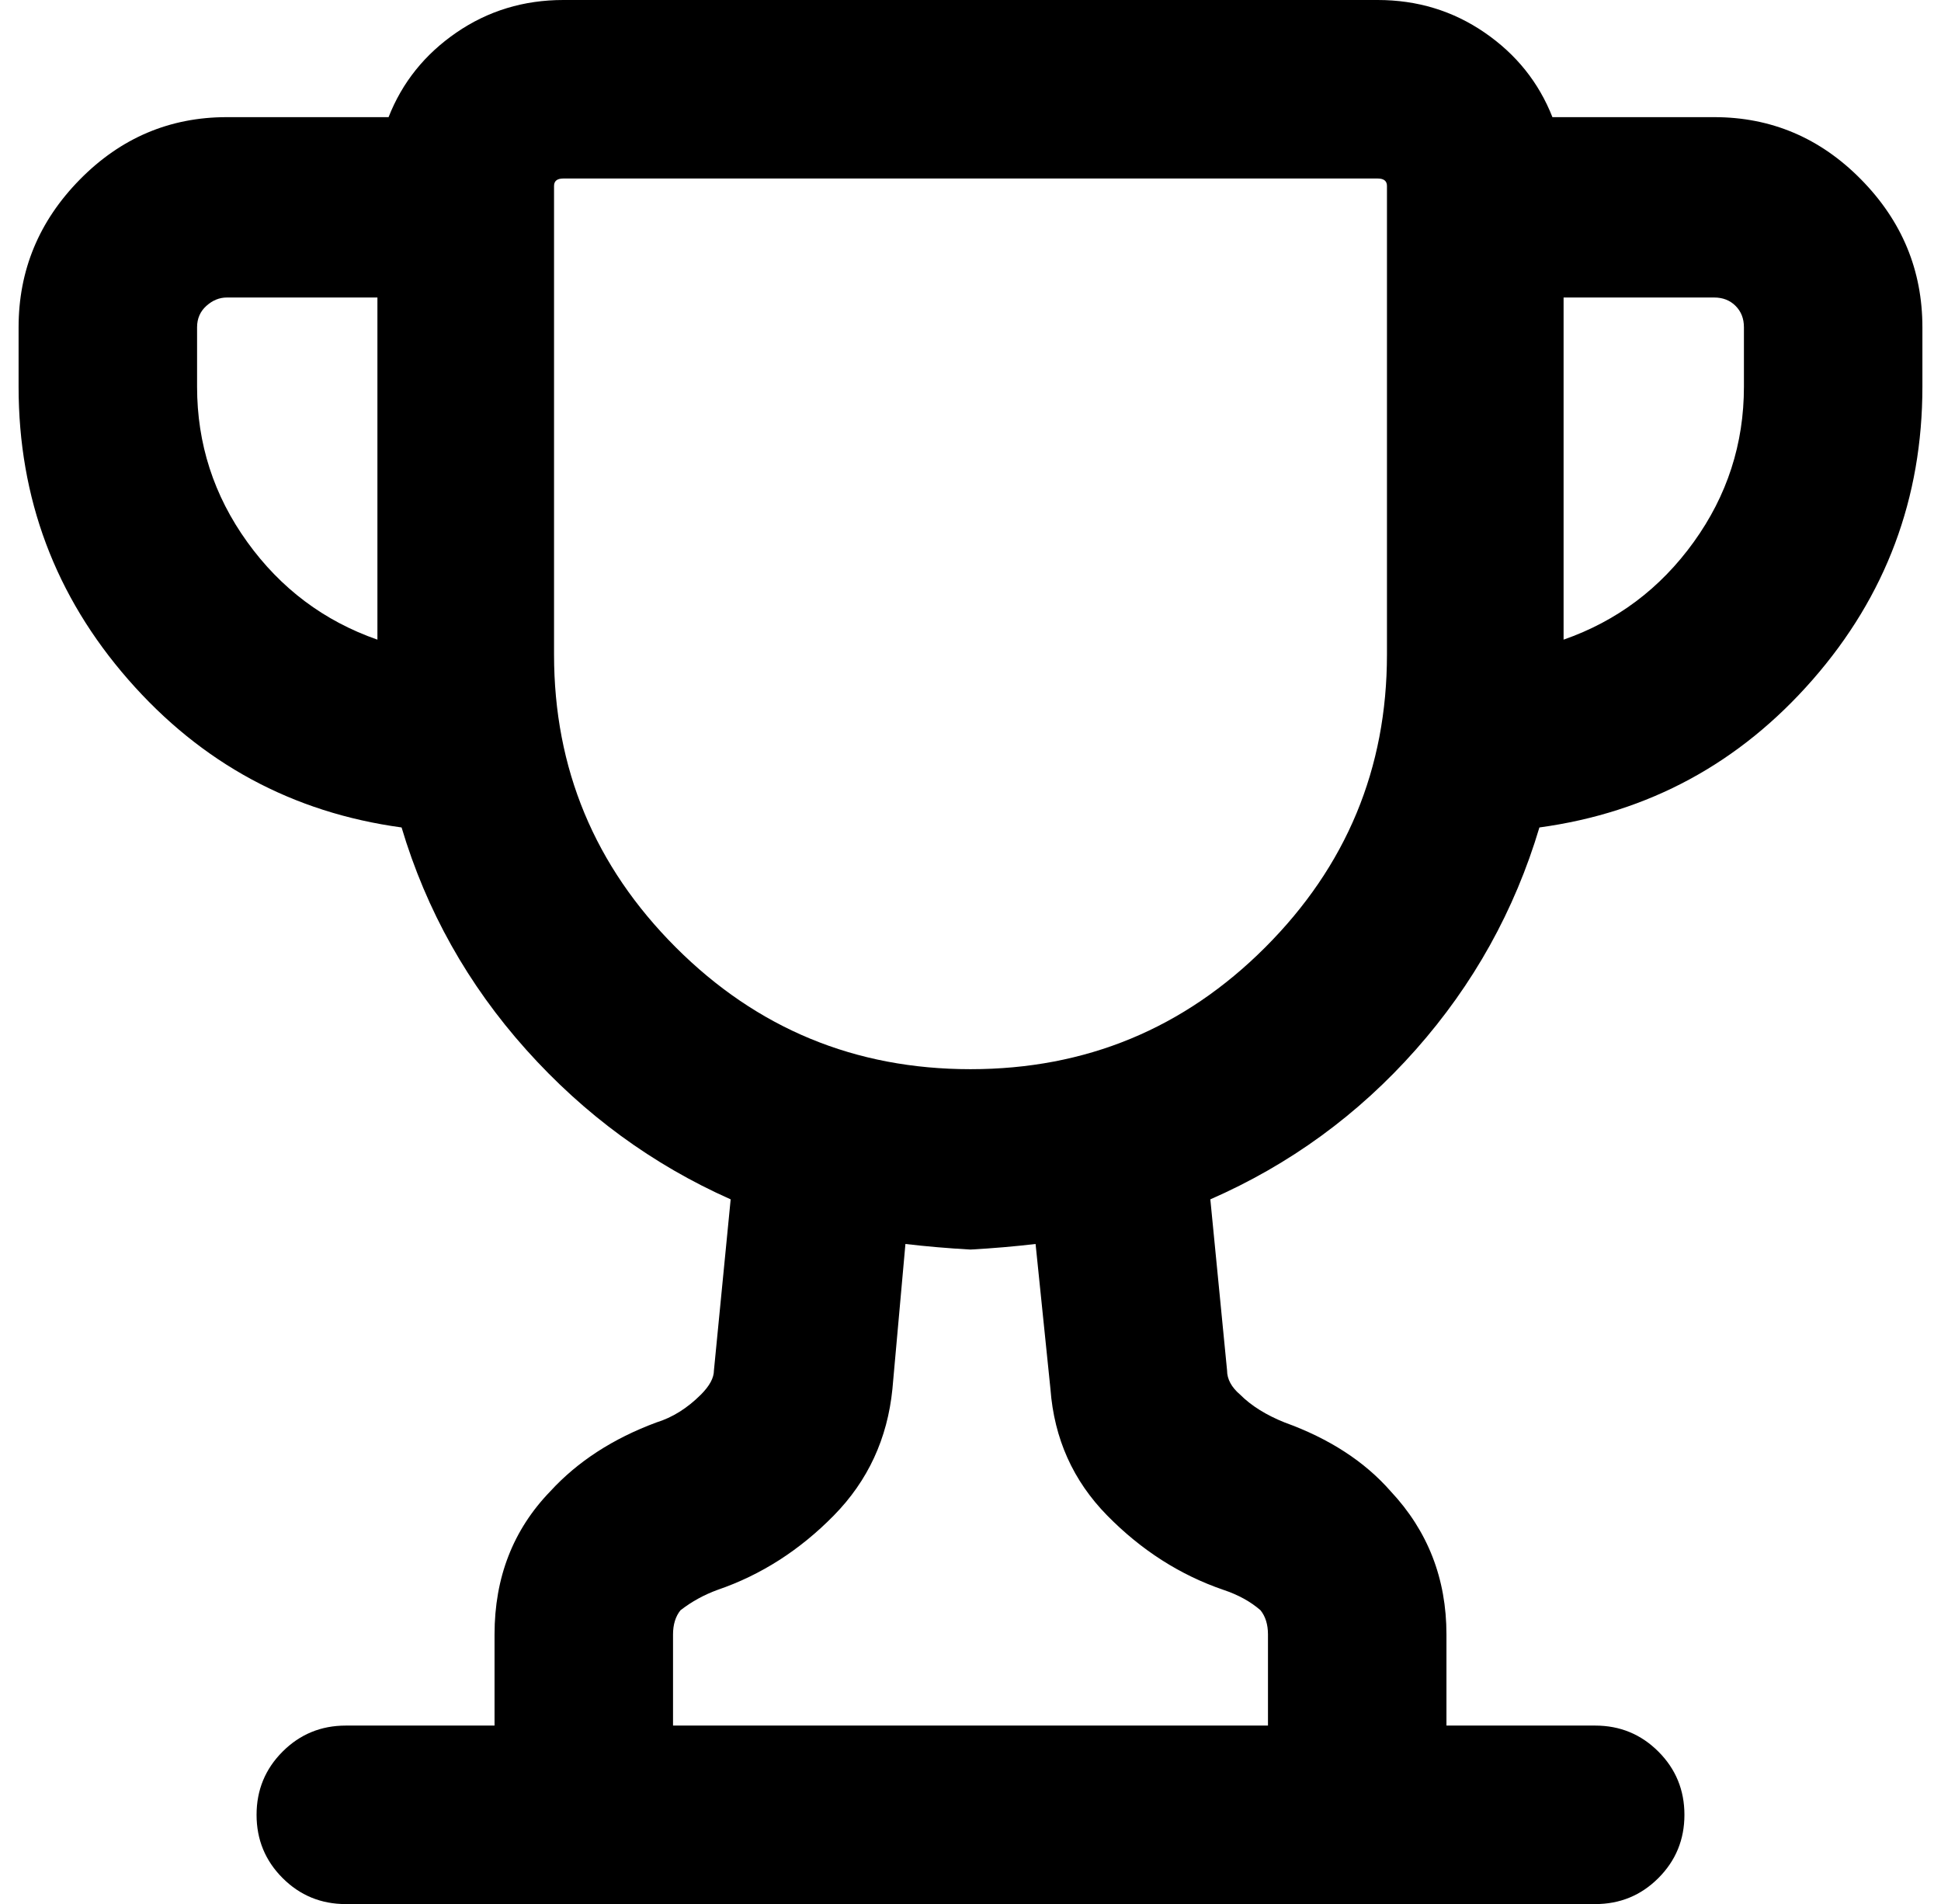 <?xml version="1.0" standalone="no"?>
<!DOCTYPE svg PUBLIC "-//W3C//DTD SVG 1.1//EN" "http://www.w3.org/Graphics/SVG/1.1/DTD/svg11.dtd" >
<svg xmlns="http://www.w3.org/2000/svg" xmlns:xlink="http://www.w3.org/1999/xlink" version="1.1" viewBox="-10 0 1044 1024">
   <path fill="currentColor"
d="M206 445q-88 -12 -147 -79.5t-59 -157.5v-3v-8v-10v-8v-3q0 -46 33 -79.5t79 -33.5h87q11 -28 36.5 -45.5t57.5 -17.5h438q32 0 57.5 17.5t36.5 45.5h87q46 0 79 33.5t33 79.5v32q0 90 -59 157.5t-147 79.5q-20 67 -66.5 119.5t-110.5 80.5l9 92q0 7 7 13q9 9 24 15
q36 13 57 37q30 32 30 77v49h80q20 0 34 14t14 34t-14 34t-34 14h-672q-20 0 -34 -14t-14 -34t14 -34t34 -14h80v-49q0 -46 30 -77q22 -24 57 -37q13 -4 24 -15q7 -7 7 -13l9 -92q-63 -28 -110 -80.5t-67 -119.5zM288 100v252q0 92 65.5 157.5t158.5 65.5t158.5 -65.5
t65.5 -157.5v-252q0 -4 -5 -4h-438q-5 0 -5 4zM477 669l-7 78q-4 40 -31.5 68t-62.5 40q-11 4 -20 11q-4 5 -4 13v49h320v-49q0 -8 -4 -13q-8 -7 -20 -11q-35 -12 -62.5 -40t-30.5 -68l-8 -78q-17 2 -35 3q-18 -1 -35 -3zM831 160v184q43 -15 70 -52.5t27 -83.5v-32
q0 -7 -4.5 -11.5t-11.5 -4.5h-81zM193 160h-81q-6 0 -11 4.5t-5 11.5v32q0 46 27 83.5t70 52.5v-184z" />
</svg>
